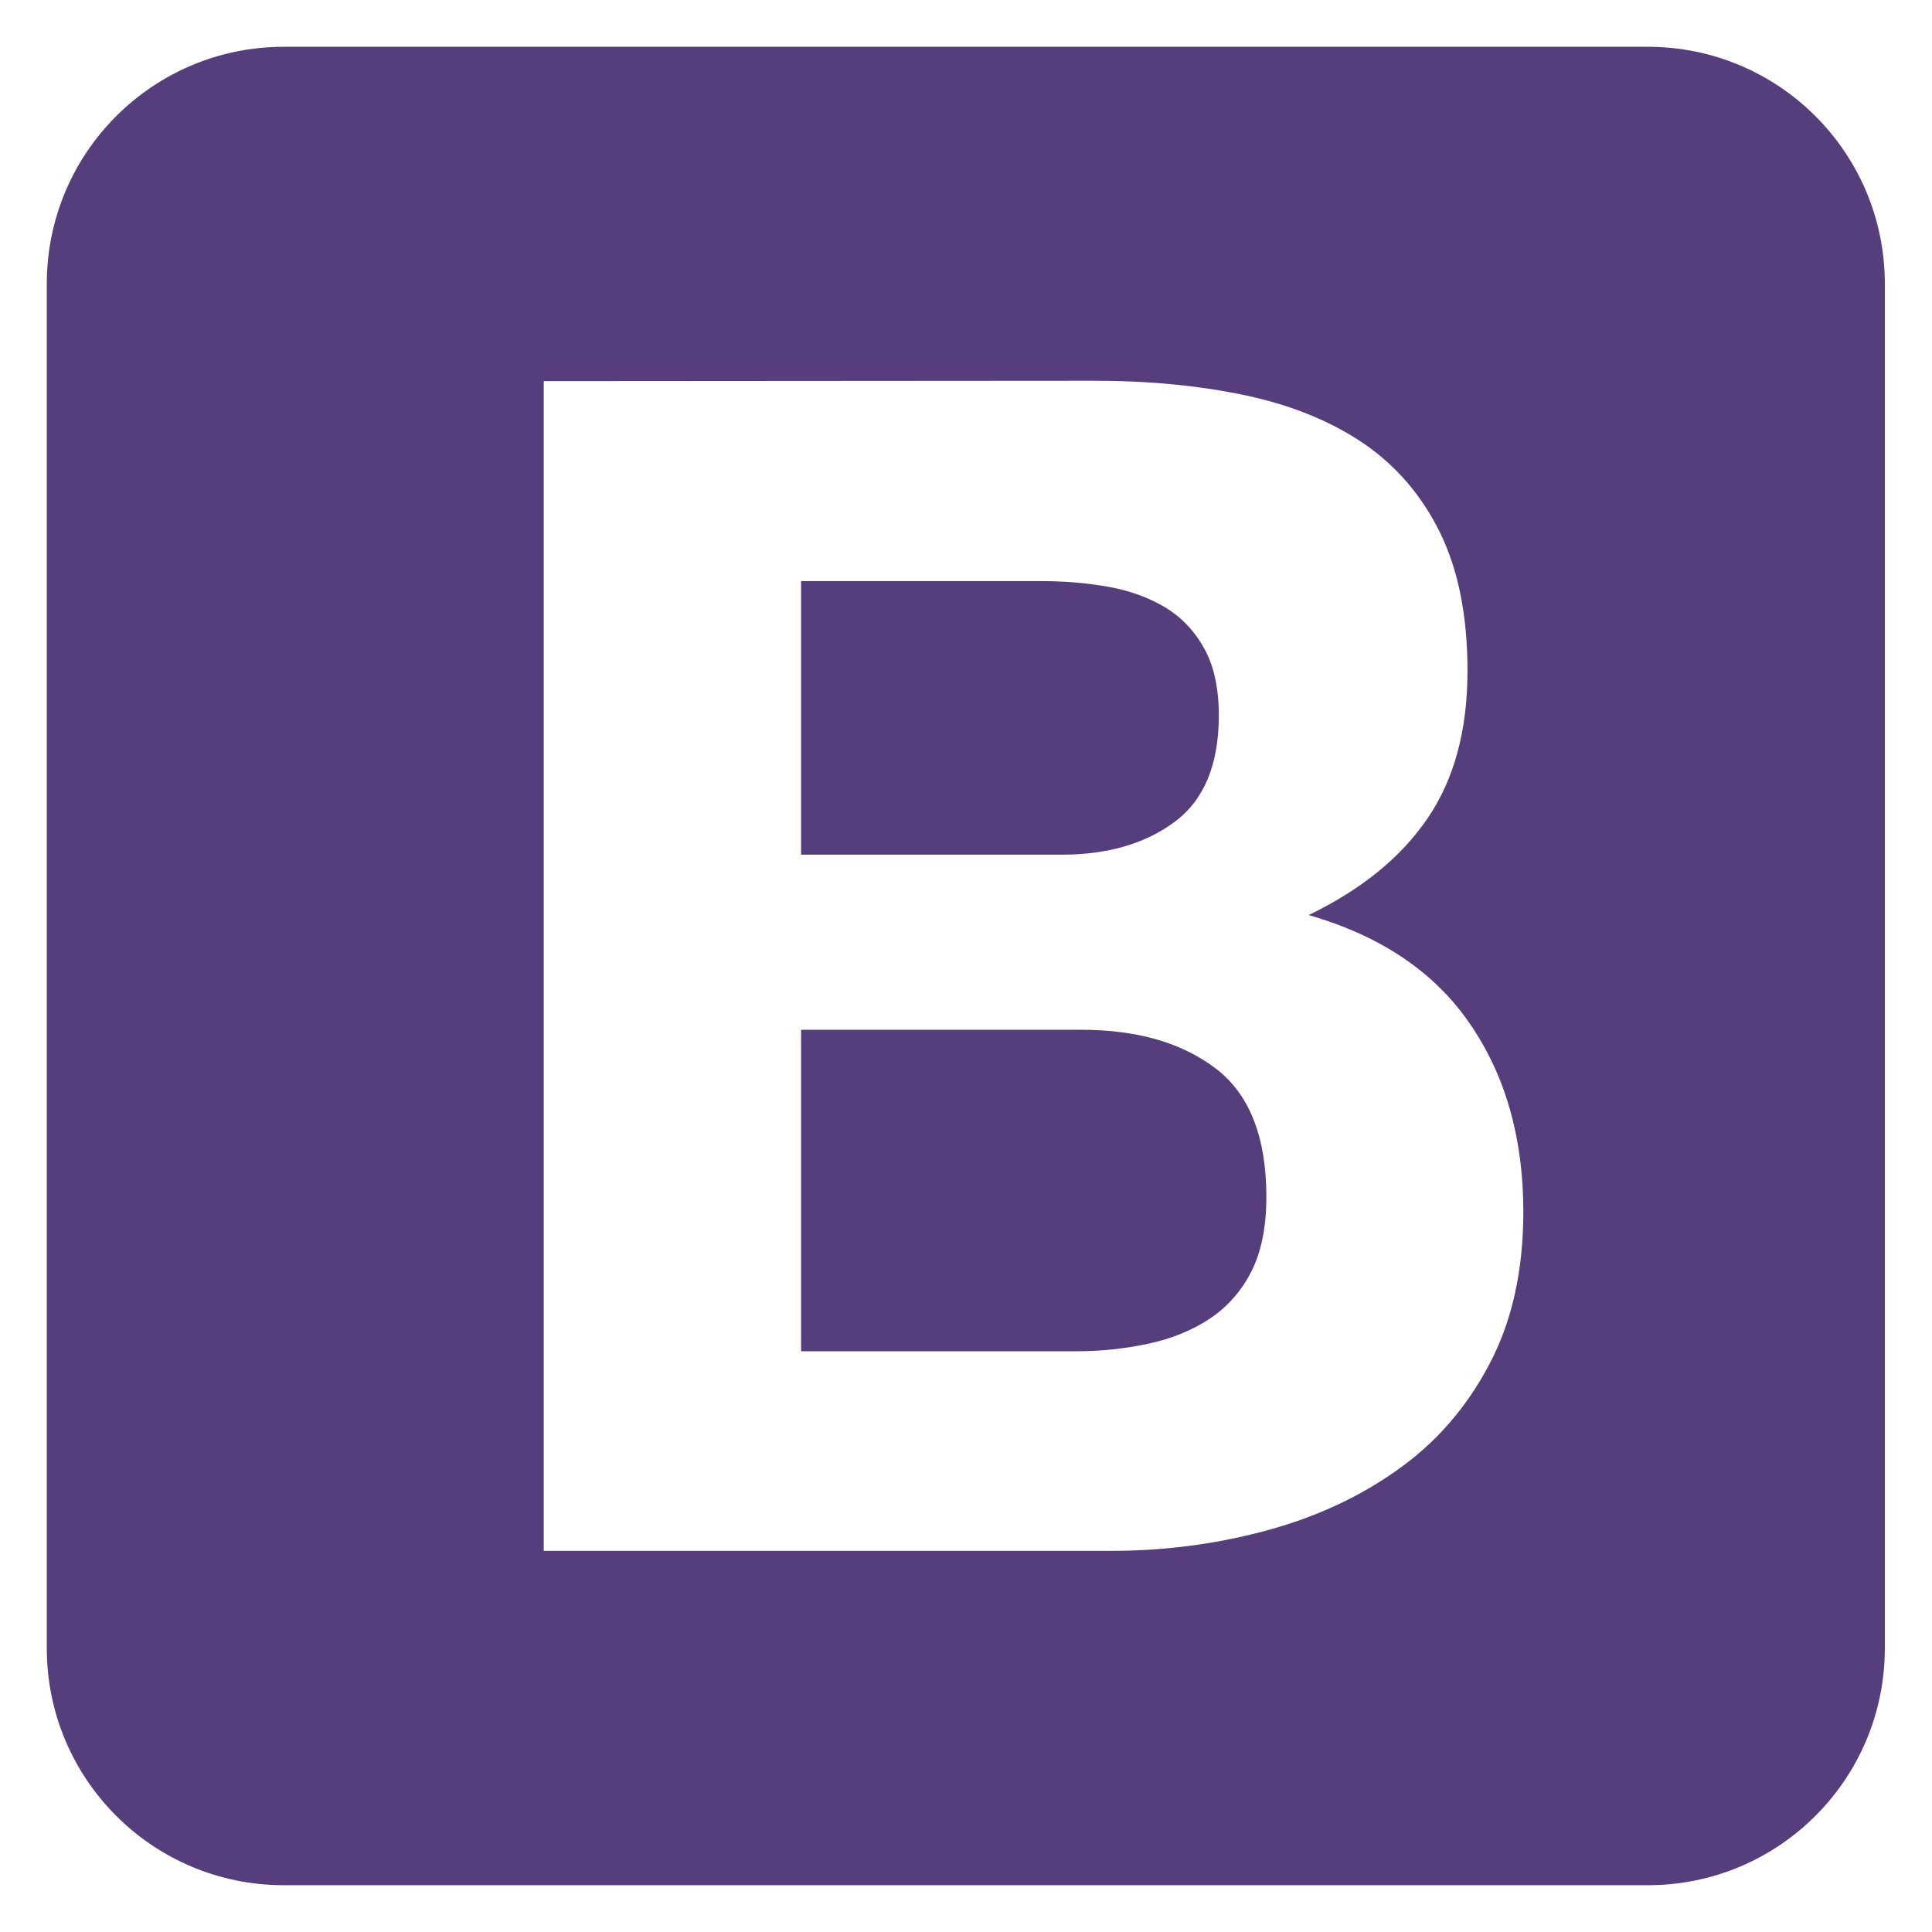 <?xml version="1.0" encoding="utf-8"?>
<!-- Generator: Adobe Illustrator 22.0.1, SVG Export Plug-In . SVG Version: 6.00 Build 0)  -->
<svg version="1.1" id="Layer_1" xmlns="http://www.w3.org/2000/svg" xmlns:xlink="http://www.w3.org/1999/xlink" x="0px" y="0px"
	 viewBox="0 0 512 512" style="enable-background:new 0 0 512 512;" xml:space="preserve">
<style type="text/css">
	.st0{fill:#FFFFFF;}
	.st1{fill:#563D7C;}
</style>
<rect class="st0" width="512" height="512"/>
<path class="st1" d="M12.4,436.8c0,34.7,28.1,62.8,62.8,62.8h361.5c34.7,0,62.8-28.1,62.8-62.8V75.2c0-34.7-28.1-62.8-62.8-62.8
	H75.2c-34.7,0-62.8,28.1-62.8,62.8V436.8L12.4,436.8z"/>
<path class="st0" d="M212.3,226.5V154h63.8c6.1,0,11.9,0.5,17.6,1.5c5.6,1,10.6,2.8,15,5.4c4.3,2.6,7.8,6.2,10.4,10.9
	c2.6,4.6,3.9,10.6,3.9,17.8c0,13-3.9,22.4-11.7,28.2c-7.8,5.8-17.8,8.7-30,8.7L212.3,226.5L212.3,226.5z M144.1,101v310h150.2
	c13.9,0,27.4-1.7,40.6-5.2s24.9-8.8,35.2-16.1c10.3-7.2,18.5-16.6,24.5-28c6.1-11.4,9.1-25,9.1-40.6c0-19.4-4.7-36-14.1-49.7
	c-9.4-13.8-23.7-23.4-42.8-28.9c13.9-6.7,24.4-15.2,31.5-25.6c7.1-10.4,10.6-23.4,10.6-39.1c0-14.5-2.4-26.6-7.2-36.5
	c-4.8-9.8-11.5-17.7-20.2-23.7c-8.7-5.9-19.1-10.2-31.3-12.8c-12.2-2.6-25.6-3.9-40.4-3.9L144.1,101L144.1,101z M212.3,358v-85.1
	h74.2c14.8,0,26.6,3.4,35.6,10.2c9,6.8,13.5,18.2,13.5,34.1c0,8.1-1.4,14.8-4.1,20s-6.4,9.3-11.1,12.4c-4.6,3-10,5.2-16.1,6.5
	c-6.1,1.3-12.4,2-19.1,2H212.3L212.3,358z"/>
</svg>
